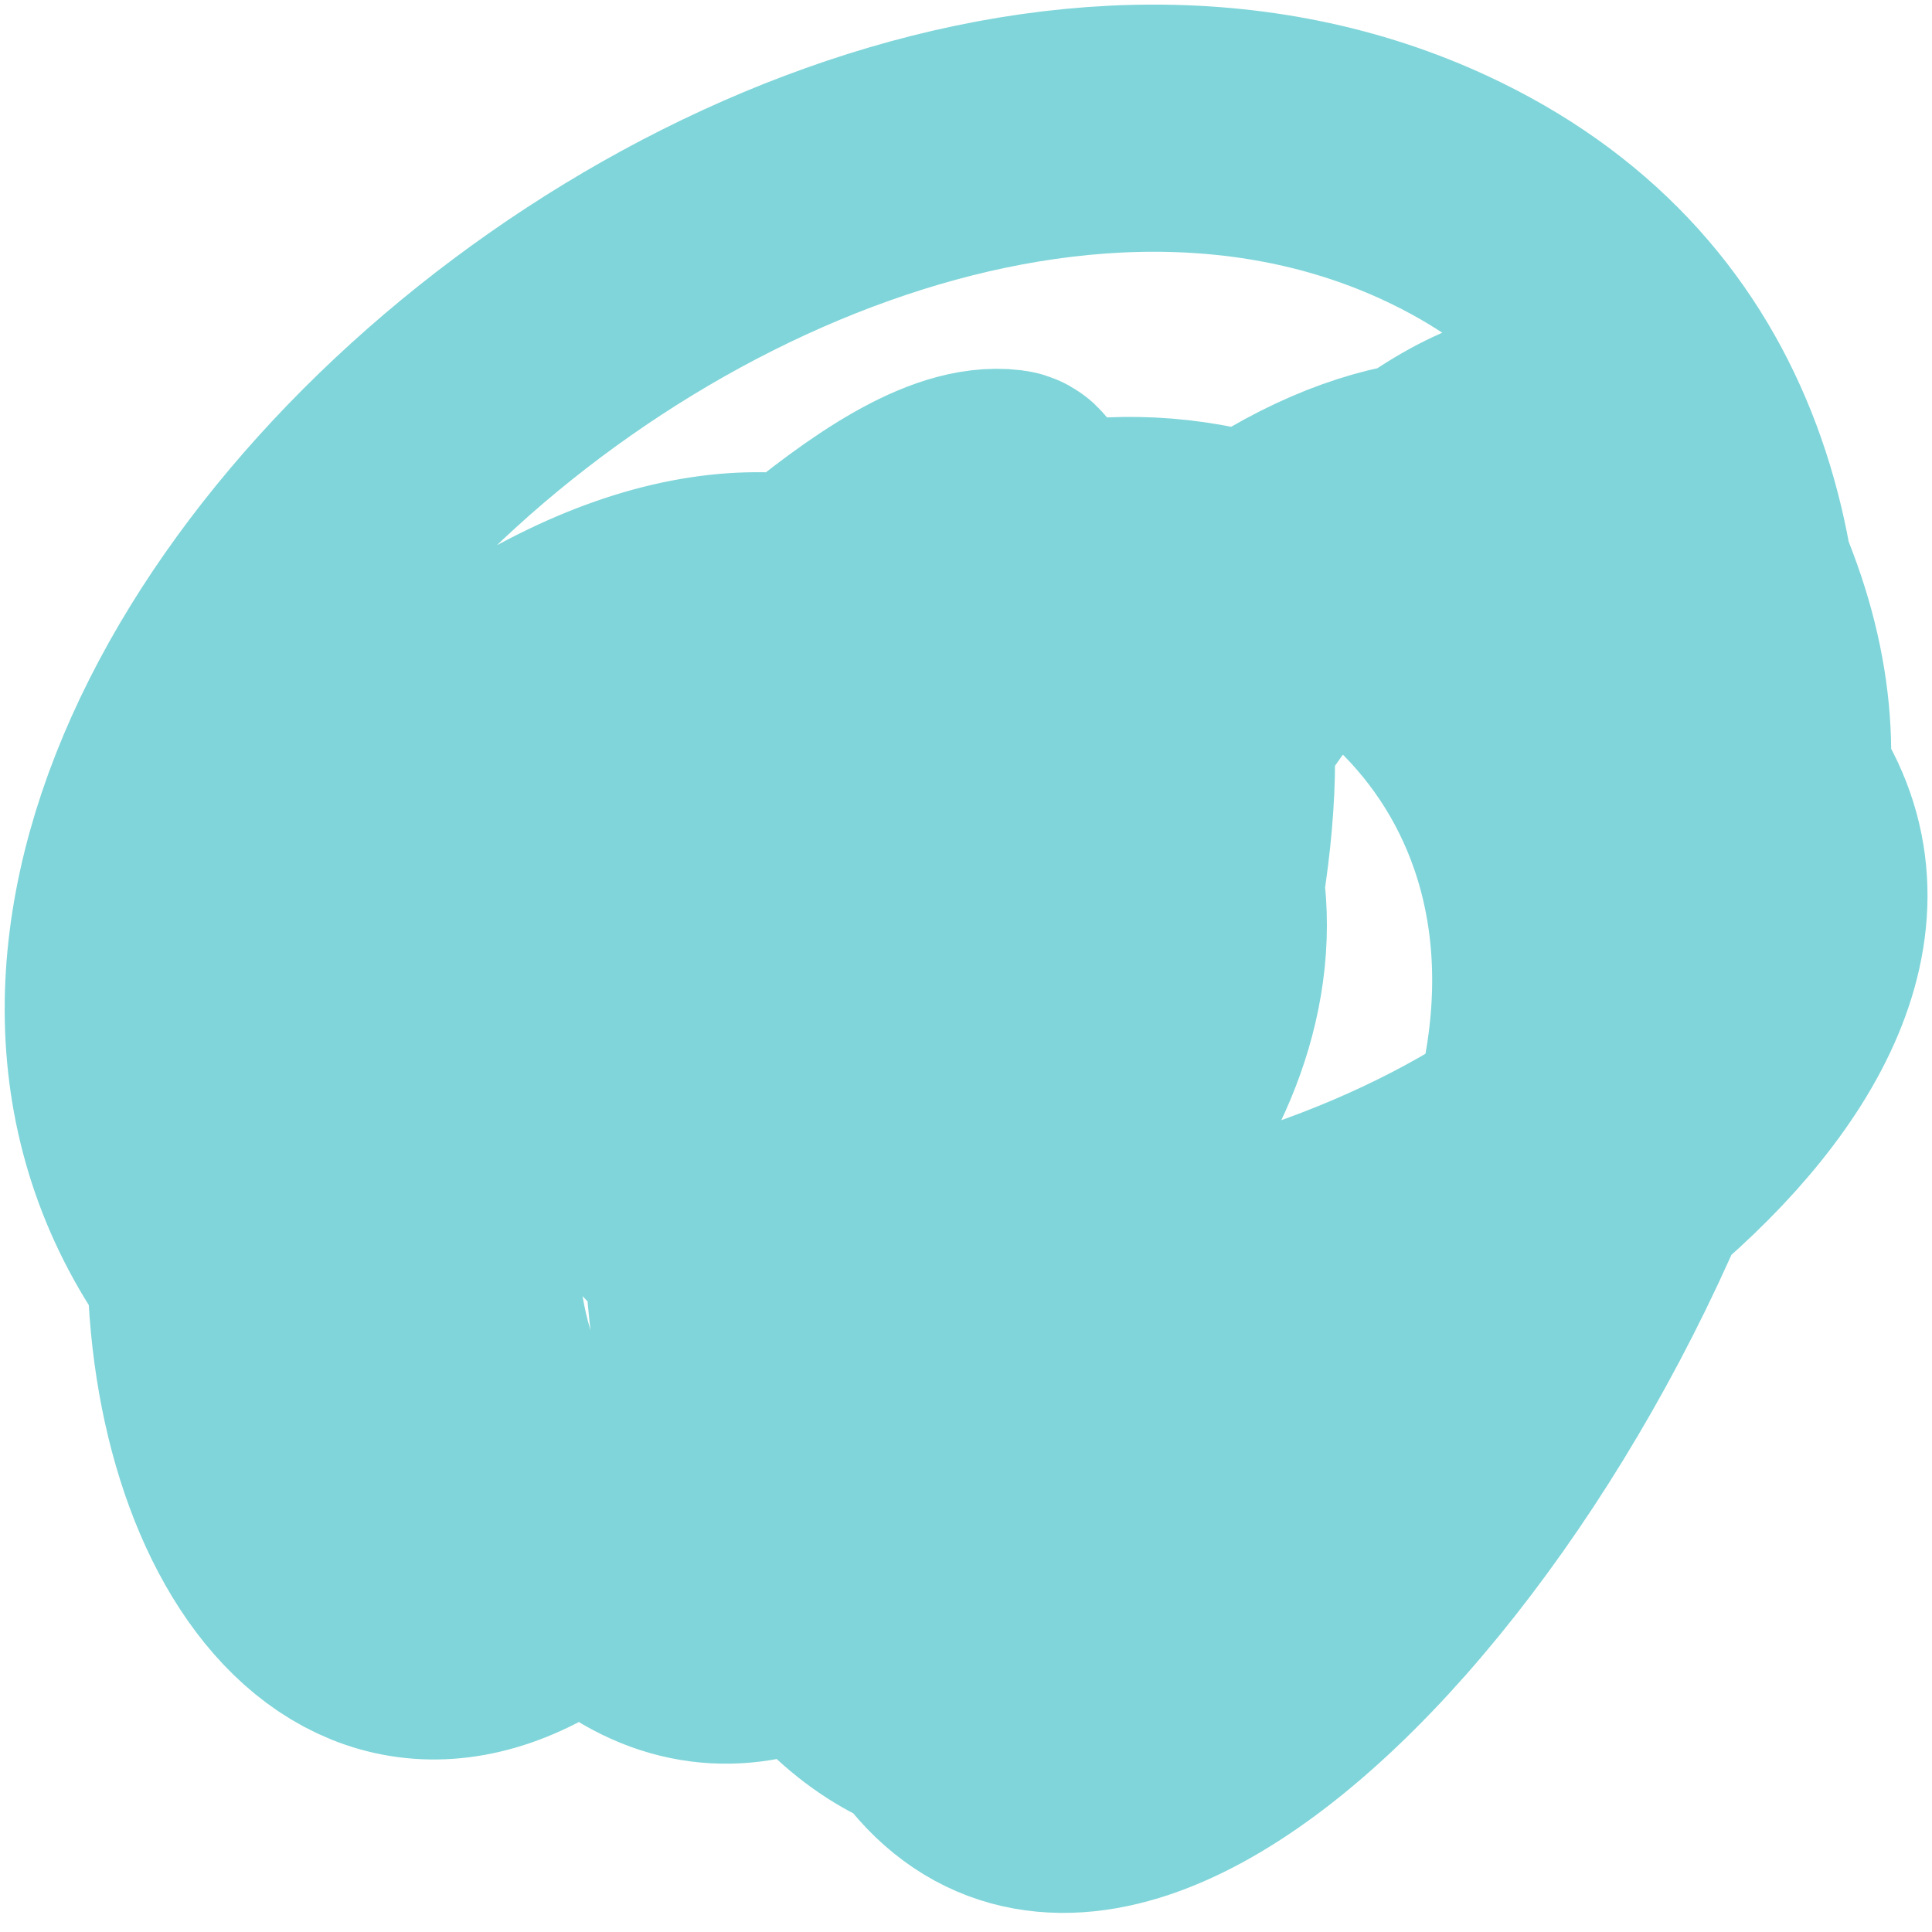 <svg width="13" height="13" viewBox="0 0 13 13" fill="none" xmlns="http://www.w3.org/2000/svg">
<path d="M6.531 3.56C2.47 22.241 16.742 4.731 9.736 1.302C4.767 -1.13 -3.357 7.197 3.496 10.019C8.848 12.223 8.332 1.518 3.472 4.556C-0.694 7.159 2.244 15.251 5.536 8.174C7.951 2.981 1.742 6.179 3.326 9.582C6.238 15.836 11.173 -0.45 5.657 5.066C-0.17 10.893 14.152 9.349 11.582 3.754C9.534 -0.702 3.058 13.652 8.474 9.728C14.173 5.598 10.459 -0.29 6.434 5.988C1.23 14.106 17.895 6.621 9.955 4.094C2.497 1.721 4.114 14.961 8.279 10.796C14.49 4.586 5.585 0.603 4.88 6.595C4.287 11.638 10.855 6.504 6.725 4.289C5.025 3.376 2.239 7.892 2.986 7.712C3.986 7.472 7.202 3.371 6.774 3.317C6.053 3.227 4.809 4.689 4.176 5.041C4.029 5.123 4.901 4.372 5.9 4.531C8.803 4.996 6.437 6.705 4.346 6.183" stroke="#00ADB5" stroke-opacity="0.5" stroke-width="1.663" stroke-linecap="round" stroke-linejoin="round"/>
</svg>
